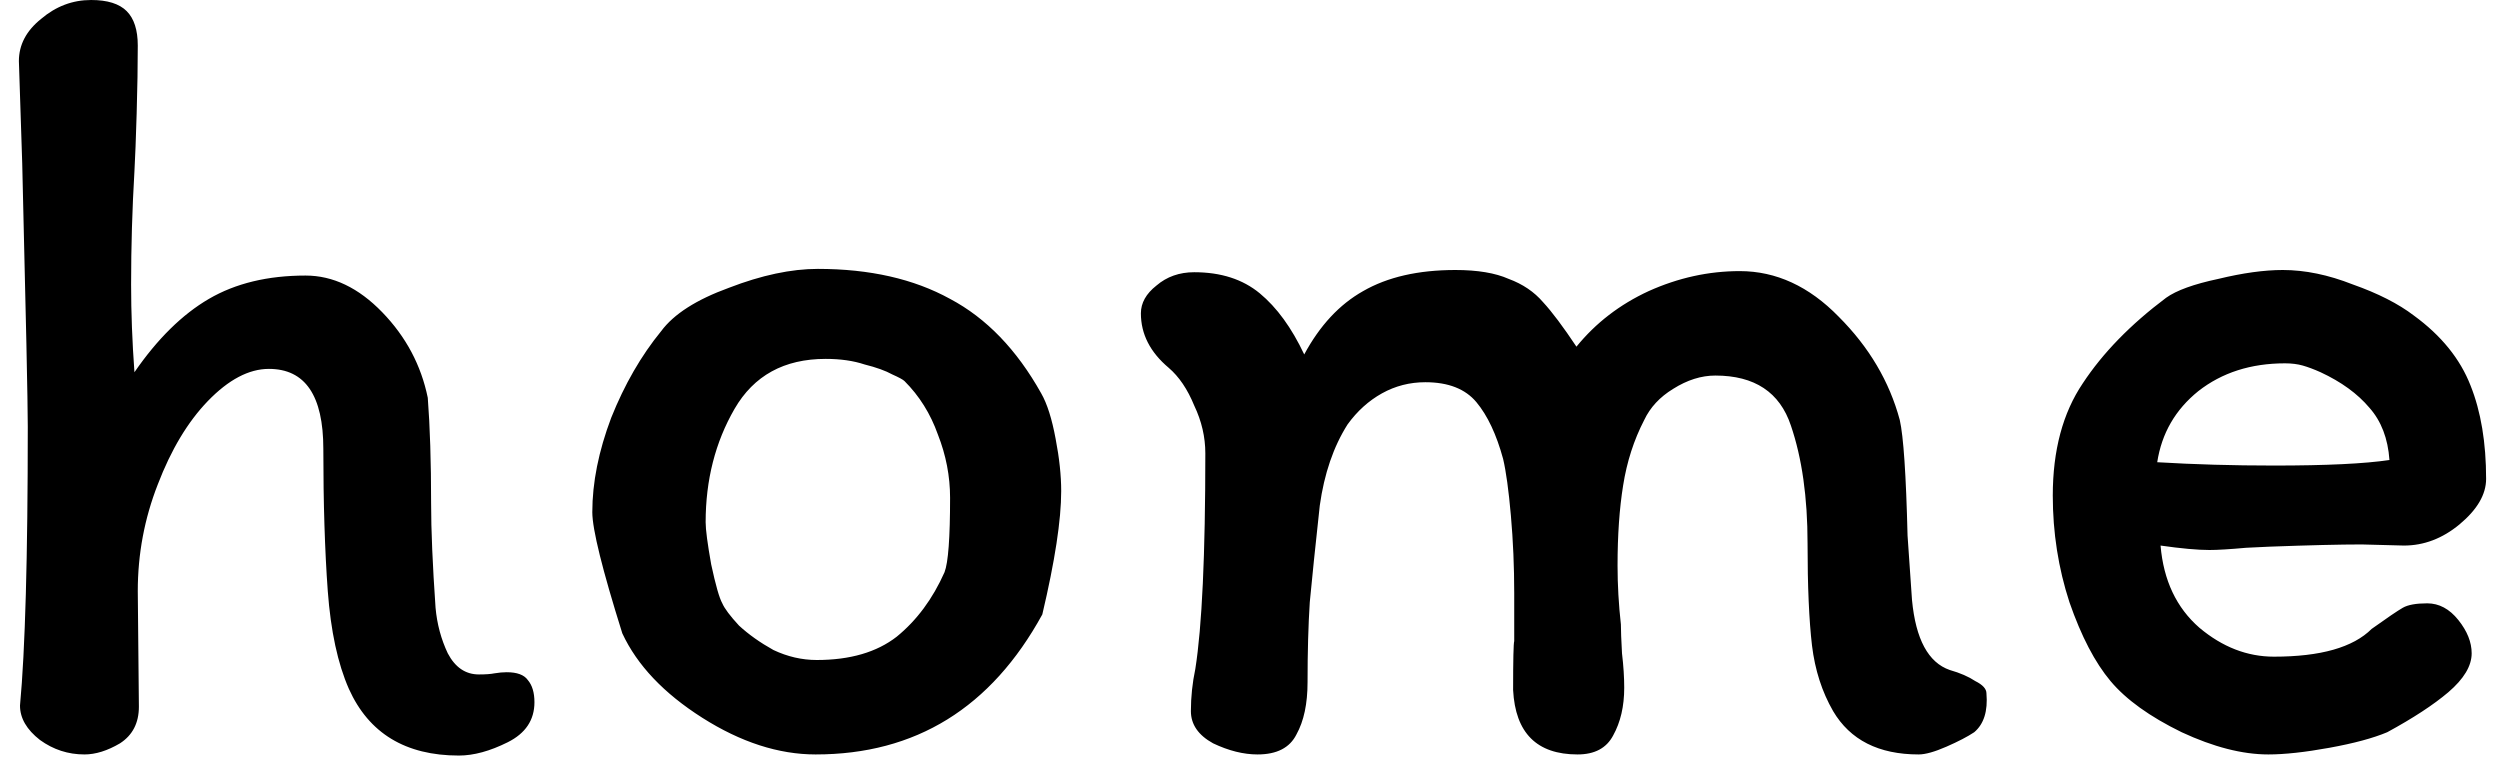 <svg width="90" height="28" viewBox="0 0 90 28" fill="none" xmlns="http://www.w3.org/2000/svg">
<path d="M4.96 1.64C4.96 2.333 4.947 3.147 4.92 4.08C4.893 4.987 4.867 5.68 4.84 6.16C4.76 7.52 4.72 8.88 4.72 10.24C4.72 11.253 4.76 12.307 4.84 13.4C5.667 12.2 6.56 11.32 7.52 10.76C8.48 10.2 9.64 9.92 11 9.92C11.987 9.92 12.907 10.36 13.76 11.24C14.613 12.12 15.16 13.147 15.4 14.32C15.48 15.36 15.52 16.627 15.52 18.12C15.52 19.08 15.573 20.333 15.68 21.88C15.733 22.467 15.88 23.013 16.12 23.52C16.387 24.027 16.76 24.28 17.24 24.28C17.48 24.28 17.667 24.267 17.8 24.24C17.96 24.213 18.107 24.2 18.24 24.2C18.613 24.2 18.867 24.293 19 24.48C19.16 24.667 19.24 24.933 19.24 25.28C19.24 25.92 18.92 26.4 18.28 26.72C17.64 27.04 17.053 27.2 16.52 27.2C14.6 27.2 13.28 26.4 12.56 24.8C12.16 23.893 11.907 22.72 11.8 21.28C11.693 19.813 11.64 18.107 11.64 16.16C11.64 14.24 10.987 13.28 9.68 13.28C8.96 13.28 8.227 13.667 7.48 14.44C6.76 15.187 6.16 16.187 5.68 17.44C5.2 18.667 4.96 19.947 4.96 21.28L5 25.44C5 26.027 4.773 26.467 4.32 26.76C3.867 27.027 3.44 27.16 3.04 27.16C2.453 27.16 1.92 26.987 1.44 26.64C0.96 26.267 0.72 25.853 0.72 25.4C0.907 23.4 1 20.053 1 15.36C1 14.507 0.933 11.347 0.8 5.88L0.68 2.2C0.68 1.613 0.947 1.107 1.48 0.68C2.013 0.227 2.613 -4.76837e-07 3.28 -4.76837e-07C3.867 -4.76837e-07 4.293 0.133 4.56 0.4C4.827 0.667 4.96 1.08 4.96 1.64ZM37.483 14.16C37.697 14.533 37.87 15.08 38.003 15.8C38.137 16.493 38.203 17.12 38.203 17.68C38.203 18.72 37.977 20.2 37.523 22.12C35.683 25.48 32.963 27.16 29.363 27.16C28.03 27.16 26.67 26.72 25.283 25.84C23.897 24.96 22.937 23.947 22.403 22.8C21.683 20.507 21.323 19.053 21.323 18.44C21.323 17.373 21.55 16.24 22.003 15.04C22.483 13.84 23.083 12.8 23.803 11.92C24.257 11.307 25.07 10.787 26.243 10.36C27.417 9.907 28.483 9.68 29.443 9.68C31.31 9.68 32.897 10.04 34.203 10.76C35.51 11.453 36.603 12.587 37.483 14.16ZM34.003 20.6C34.137 20.253 34.203 19.36 34.203 17.92C34.203 17.147 34.057 16.387 33.763 15.64C33.497 14.893 33.097 14.253 32.563 13.72C32.51 13.667 32.363 13.587 32.123 13.48C31.883 13.347 31.55 13.227 31.123 13.12C30.723 12.987 30.257 12.92 29.723 12.92C28.23 12.92 27.137 13.52 26.443 14.72C25.75 15.92 25.403 17.28 25.403 18.8C25.403 19.067 25.47 19.573 25.603 20.32C25.763 21.067 25.897 21.533 26.003 21.72C26.083 21.907 26.283 22.173 26.603 22.52C26.95 22.84 27.363 23.133 27.843 23.4C28.35 23.64 28.87 23.76 29.403 23.76C30.603 23.76 31.563 23.48 32.283 22.92C33.003 22.333 33.577 21.56 34.003 20.6ZM42.072 13.24C41.406 12.68 41.072 12.027 41.072 11.28C41.072 10.907 41.259 10.573 41.632 10.28C42.005 9.96 42.459 9.8 42.992 9.8C43.952 9.8 44.739 10.053 45.352 10.56C45.965 11.067 46.499 11.8 46.952 12.76C47.512 11.72 48.219 10.96 49.072 10.48C49.952 9.973 51.059 9.72 52.392 9.72C53.192 9.72 53.832 9.827 54.312 10.04C54.819 10.227 55.232 10.507 55.552 10.88C55.872 11.227 56.272 11.76 56.752 12.48C57.446 11.627 58.312 10.96 59.352 10.48C60.419 10 61.512 9.76 62.632 9.76C63.939 9.76 65.126 10.307 66.192 11.4C67.285 12.493 68.019 13.733 68.392 15.12C68.525 15.707 68.619 17.093 68.672 19.28L68.832 21.6C68.966 23.013 69.419 23.853 70.192 24.12C70.566 24.227 70.872 24.36 71.112 24.52C71.379 24.653 71.512 24.8 71.512 24.96C71.566 25.6 71.419 26.067 71.072 26.36C70.832 26.52 70.499 26.693 70.072 26.88C69.645 27.067 69.312 27.16 69.072 27.16C67.632 27.16 66.606 26.64 65.992 25.6C65.592 24.907 65.339 24.12 65.232 23.24C65.126 22.333 65.072 21.107 65.072 19.56C65.072 17.907 64.872 16.493 64.472 15.32C64.072 14.12 63.166 13.52 61.752 13.52C61.245 13.52 60.739 13.68 60.232 14C59.752 14.293 59.406 14.667 59.192 15.12C58.819 15.84 58.566 16.627 58.432 17.48C58.299 18.307 58.232 19.267 58.232 20.36C58.232 21.053 58.272 21.76 58.352 22.48C58.352 22.693 58.365 23.04 58.392 23.52C58.446 23.973 58.472 24.387 58.472 24.76C58.472 25.427 58.339 26 58.072 26.48C57.832 26.933 57.406 27.16 56.792 27.16C55.325 27.16 54.552 26.387 54.472 24.84C54.472 23.747 54.486 23.16 54.512 23.08V21.36C54.512 20.4 54.472 19.467 54.392 18.56C54.312 17.653 54.219 16.973 54.112 16.52C53.872 15.64 53.552 14.96 53.152 14.48C52.752 14 52.139 13.76 51.312 13.76C50.752 13.76 50.232 13.893 49.752 14.16C49.272 14.427 48.859 14.8 48.512 15.28C48.005 16.08 47.672 17.053 47.512 18.2C47.352 19.667 47.232 20.827 47.152 21.68C47.099 22.507 47.072 23.467 47.072 24.56C47.072 25.333 46.939 25.96 46.672 26.44C46.432 26.92 45.965 27.16 45.272 27.16C44.766 27.16 44.232 27.027 43.672 26.76C43.139 26.467 42.872 26.08 42.872 25.6C42.872 25.093 42.925 24.587 43.032 24.08C43.272 22.56 43.392 19.973 43.392 16.32C43.392 15.733 43.259 15.16 42.992 14.6C42.752 14.013 42.446 13.56 42.072 13.24ZM73.9 17.84C73.9 16.213 74.26 14.867 74.98 13.8C75.7 12.707 76.7 11.68 77.98 10.72C78.353 10.453 78.98 10.227 79.86 10.04C80.74 9.827 81.513 9.72 82.18 9.72C82.98 9.72 83.82 9.893 84.7 10.24C85.606 10.56 86.34 10.933 86.9 11.36C87.886 12.08 88.566 12.92 88.94 13.88C89.313 14.813 89.5 15.933 89.5 17.24C89.5 17.8 89.18 18.347 88.54 18.88C87.926 19.387 87.26 19.64 86.54 19.64L85.02 19.6C84.246 19.6 83.14 19.627 81.7 19.68L80.86 19.72C80.273 19.773 79.833 19.8 79.54 19.8C79.113 19.8 78.526 19.747 77.78 19.64C77.886 20.893 78.353 21.88 79.18 22.6C80.006 23.293 80.9 23.64 81.86 23.64C83.54 23.64 84.713 23.307 85.38 22.64C85.94 22.24 86.313 21.987 86.5 21.88C86.686 21.773 86.98 21.72 87.38 21.72C87.806 21.72 88.18 21.92 88.5 22.32C88.82 22.72 88.98 23.12 88.98 23.52C88.98 23.973 88.7 24.44 88.14 24.92C87.606 25.373 86.873 25.853 85.94 26.36C85.433 26.573 84.74 26.76 83.86 26.92C82.98 27.08 82.246 27.16 81.66 27.16C80.726 27.16 79.686 26.893 78.54 26.36C77.393 25.8 76.54 25.187 75.98 24.52C75.42 23.853 74.926 22.907 74.5 21.68C74.1 20.453 73.9 19.173 73.9 17.84ZM81.86 16.76C83.753 16.76 85.14 16.693 86.02 16.56C85.966 15.787 85.726 15.16 85.3 14.68C84.873 14.173 84.286 13.747 83.54 13.4C83.3 13.293 83.086 13.213 82.9 13.16C82.713 13.107 82.5 13.08 82.26 13.08C81.033 13.08 79.993 13.413 79.14 14.08C78.313 14.747 77.82 15.6 77.66 16.64C78.993 16.72 80.393 16.76 81.86 16.76Z" fill="black"/>
</svg>
